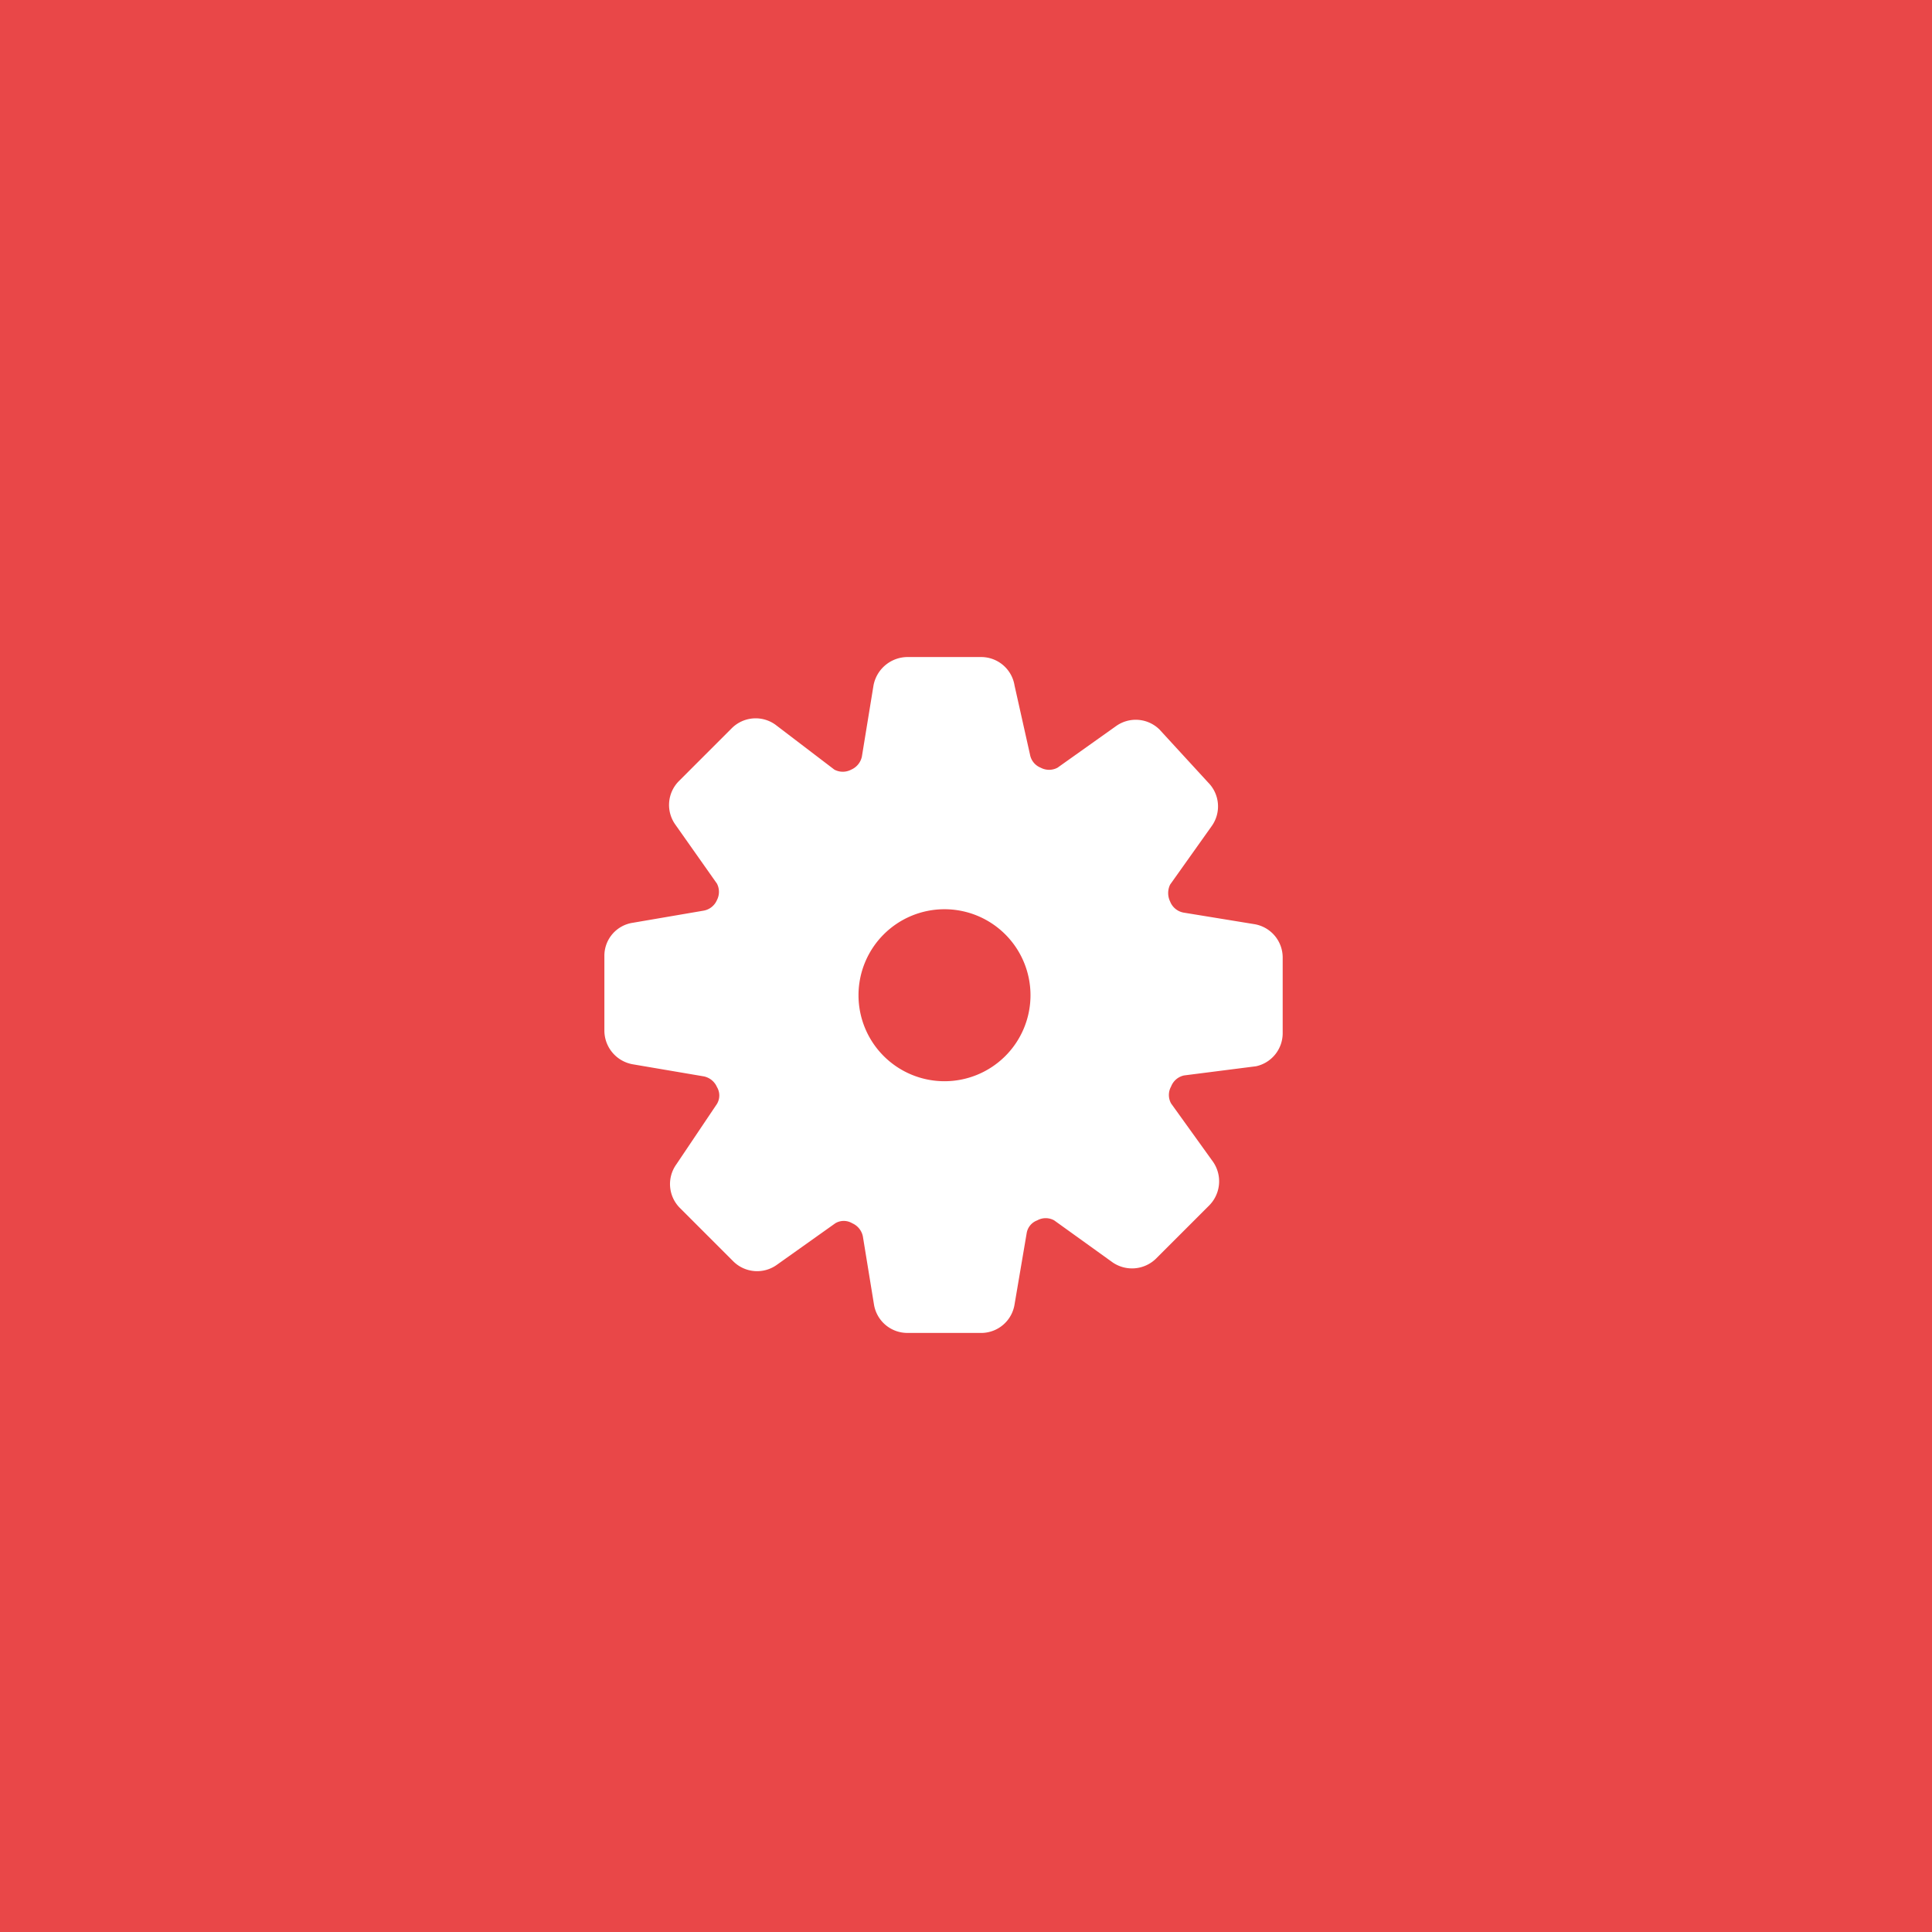 <svg xmlns="http://www.w3.org/2000/svg" viewBox="0 0 39.99 39.99"><defs><style>.cls-1{fill:#e94748;}.cls-2{fill:#fff;}</style></defs><title>profile-change_reject</title><g id="Layer_2" data-name="Layer 2"><g id="Layer_1-2" data-name="Layer 1"><rect class="cls-1" width="39.99" height="39.99"/><path class="cls-2" d="M26.55,21.38V19.82a.7.7,0,0,0-.58-.69l-1.47-.24a.37.37,0,0,1-.28-.23h0a.4.4,0,0,1,0-.35l.86-1.21a.7.7,0,0,0-.07-.9L24,15.1a.7.7,0,0,0-.9-.07l-1.21.86a.37.37,0,0,1-.35,0h0a.36.36,0,0,1-.22-.27L21,14.19a.7.7,0,0,0-.69-.59H18.78a.72.72,0,0,0-.7.59l-.24,1.47a.38.38,0,0,1-.22.27h0a.37.37,0,0,1-.35,0L16.05,15a.7.7,0,0,0-.9.07l-1.1,1.1a.7.7,0,0,0-.07.9l.86,1.22a.37.37,0,0,1,0,.34h0a.37.37,0,0,1-.28.22l-1.46.25a.69.69,0,0,0-.59.69v1.55a.71.71,0,0,0,.59.69l1.47.25a.38.38,0,0,1,.27.22h0a.34.34,0,0,1,0,.35L14,24.1a.7.7,0,0,0,.08.91l1.09,1.09a.7.7,0,0,0,.91.08l1.21-.86a.34.34,0,0,1,.35,0h0a.38.38,0,0,1,.22.27L18.09,27a.7.7,0,0,0,.69.59h1.55A.7.7,0,0,0,21,27l.25-1.47a.34.34,0,0,1,.22-.27h0a.36.36,0,0,1,.35,0l1.21.87a.71.71,0,0,0,.9-.08l1.1-1.1a.71.71,0,0,0,.08-.9l-.87-1.21a.36.36,0,0,1,0-.35h0a.37.37,0,0,1,.27-.23L26,22.07A.7.7,0,0,0,26.55,21.38Zm-5.22-.78a1.78,1.78,0,1,1-1.78-1.78A1.78,1.78,0,0,1,21.33,20.6Z"/></g></g></svg>